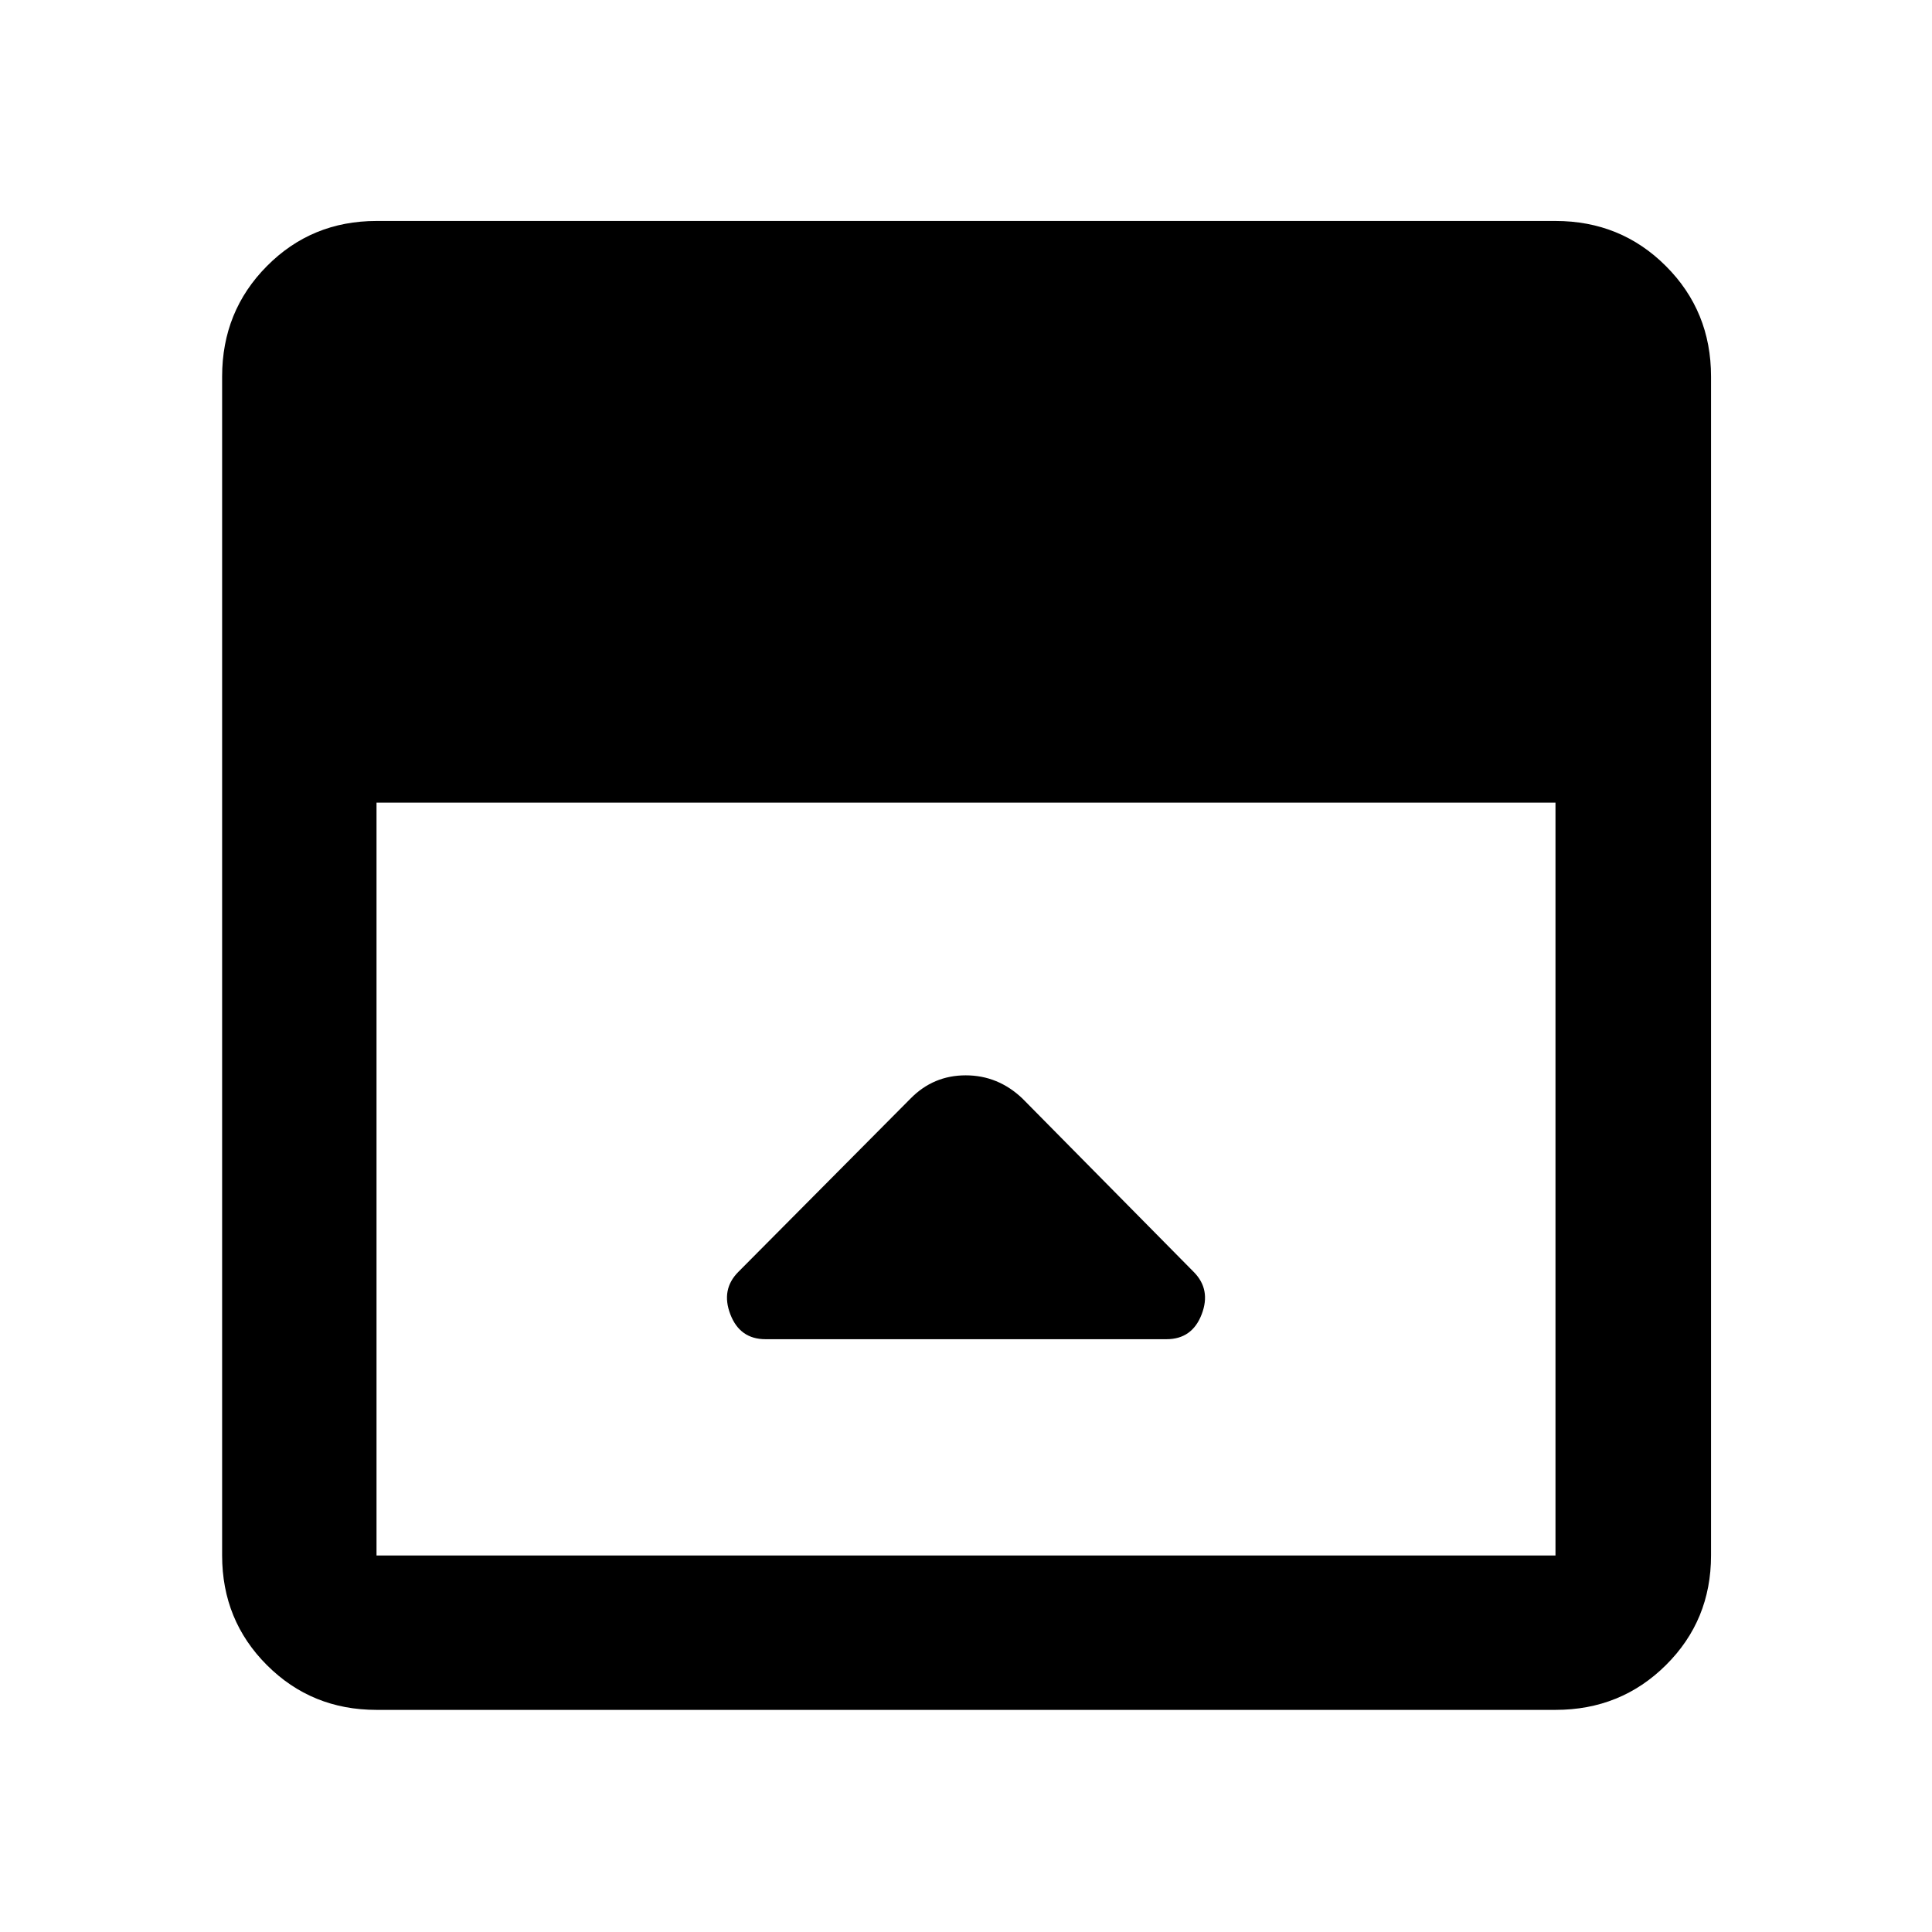 <svg xmlns="http://www.w3.org/2000/svg" height="48" viewBox="0 -960 960 960" width="48"><path d="m452.49-414.18-85.58 86.14q-8.76 8.76-4.01 21.12 4.74 12.36 17.47 12.36h199.26q12.73 0 17.47-12.36 4.75-12.36-4.01-21.12l-85.07-86.13q-12.11-11.5-28.17-11.5-16.05 0-27.36 11.49Zm-265.4 303.81q-32.23 0-54.47-22.25-22.25-22.24-22.25-54.47v-585.82q0-32.46 22.25-54.87 22.24-22.42 54.47-22.42h585.82q32.46 0 54.87 22.42 22.42 22.41 22.42 54.87v585.82q0 32.23-22.42 54.47-22.41 22.25-54.87 22.25H187.09Zm0-450.8v374.08h585.82v-374.08H187.09Z"/></svg>